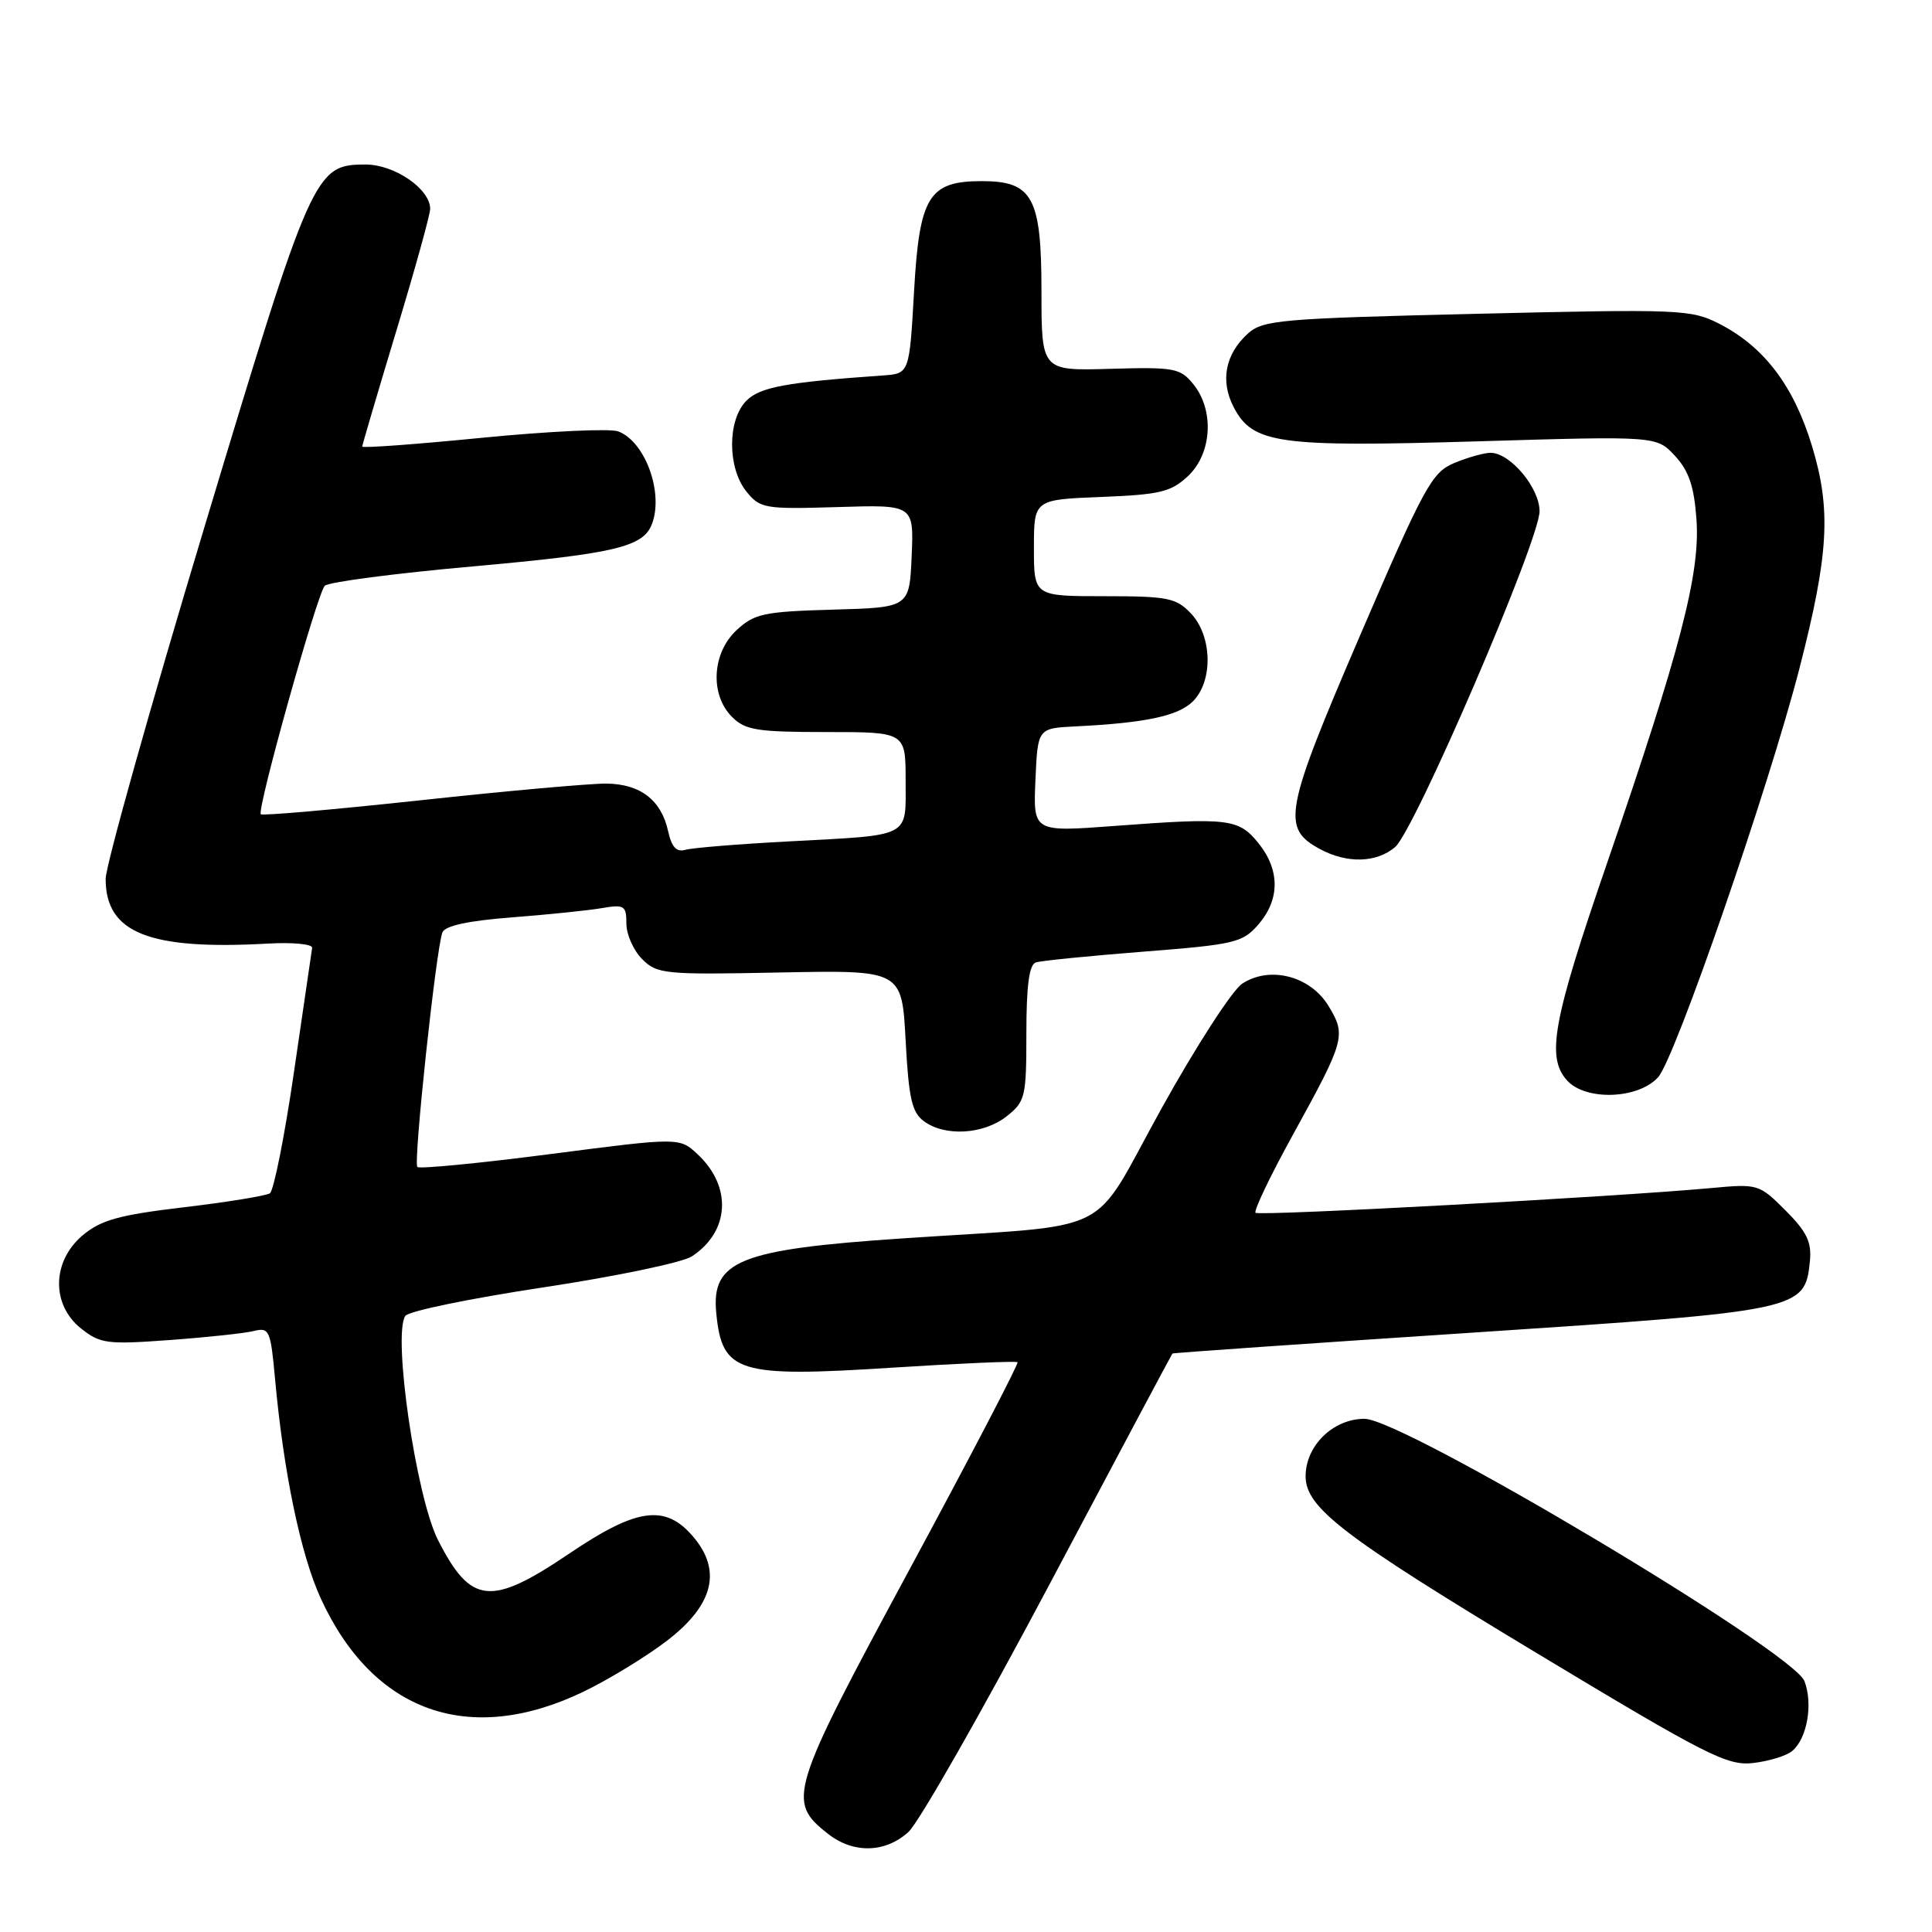 <?xml version="1.0" encoding="UTF-8" standalone="no"?>
<!DOCTYPE svg PUBLIC "-//W3C//DTD SVG 1.1//EN" "http://www.w3.org/Graphics/SVG/1.1/DTD/svg11.dtd" >
<svg xmlns="http://www.w3.org/2000/svg" xmlns:xlink="http://www.w3.org/1999/xlink" version="1.1" viewBox="0 0 256 256">
 <g >
 <path fill="currentColor"
d=" M 120.37 242.75 C 121.74 241.51 130.13 226.78 139.03 210.00 C 147.92 193.22 155.27 179.43 155.35 179.35 C 155.43 179.26 173.28 178.02 195.00 176.59 C 238.69 173.71 239.17 173.61 239.82 167.12 C 240.07 164.57 239.42 163.22 236.58 160.38 C 233.10 156.90 232.93 156.85 226.77 157.42 C 214.10 158.59 166.83 161.16 166.37 160.70 C 166.10 160.44 168.33 155.78 171.32 150.36 C 178.22 137.83 178.40 137.19 176.04 133.30 C 173.62 129.32 168.27 127.94 164.60 130.34 C 163.28 131.21 158.47 138.65 153.90 146.89 C 144.28 164.23 148.44 162.14 119.50 164.10 C 97.98 165.55 94.23 167.06 94.91 174.00 C 95.68 181.91 97.72 182.54 118.28 181.22 C 127.20 180.65 134.65 180.33 134.83 180.50 C 135.01 180.68 128.57 193.04 120.51 207.97 C 104.59 237.48 104.22 238.67 109.71 242.99 C 113.07 245.63 117.29 245.54 120.37 242.75 Z  M 237.47 232.02 C 239.45 230.38 240.26 225.80 239.10 222.76 C 237.60 218.82 185.91 188.00 180.81 188.00 C 176.64 188.00 173.00 191.56 173.00 195.62 C 173.00 199.78 178.01 203.61 203.50 218.97 C 226.16 232.62 228.86 234.00 232.29 233.61 C 234.37 233.37 236.71 232.66 237.47 232.02 Z  M 77.31 224.16 C 80.71 222.52 85.75 219.44 88.50 217.31 C 94.58 212.60 95.67 208.05 91.80 203.56 C 88.13 199.29 84.37 199.81 75.44 205.85 C 65.02 212.89 62.40 212.62 58.05 204.09 C 55.14 198.40 52.00 176.84 53.71 174.36 C 54.15 173.73 62.36 172.04 71.96 170.59 C 81.56 169.14 90.43 167.29 91.67 166.48 C 96.68 163.20 97.03 157.26 92.47 152.98 C 90.05 150.70 90.05 150.70 72.93 152.92 C 63.51 154.14 55.58 154.91 55.30 154.63 C 54.75 154.08 57.78 125.74 58.62 123.55 C 58.96 122.67 62.05 122.00 67.81 121.56 C 72.59 121.19 77.96 120.64 79.75 120.33 C 82.73 119.82 83.00 120.00 83.00 122.39 C 83.00 123.82 83.94 125.94 85.09 127.09 C 87.07 129.07 88.05 129.17 103.34 128.86 C 119.50 128.54 119.50 128.54 120.00 137.85 C 120.41 145.56 120.83 147.41 122.44 148.58 C 125.24 150.63 130.32 150.32 133.37 147.93 C 135.86 145.96 136.00 145.38 136.00 136.90 C 136.00 130.61 136.37 127.81 137.25 127.53 C 137.94 127.30 144.35 126.66 151.50 126.10 C 163.64 125.15 164.65 124.91 166.75 122.49 C 169.61 119.18 169.61 115.27 166.75 111.72 C 164.12 108.47 162.79 108.31 147.70 109.44 C 136.90 110.25 136.90 110.25 137.20 103.37 C 137.50 96.50 137.50 96.50 142.50 96.25 C 151.76 95.80 156.13 94.87 158.07 92.93 C 160.76 90.24 160.63 84.30 157.83 81.31 C 155.85 79.22 154.78 79.00 146.33 79.00 C 137.00 79.00 137.00 79.00 137.00 72.60 C 137.00 66.20 137.00 66.20 145.92 65.85 C 153.72 65.54 155.17 65.19 157.42 63.08 C 160.59 60.10 160.93 54.37 158.13 50.92 C 156.40 48.77 155.62 48.63 147.13 48.87 C 138.00 49.14 138.00 49.14 138.00 38.57 C 138.00 26.16 136.83 24.00 130.11 24.00 C 123.07 24.00 121.83 26.00 121.12 38.56 C 120.50 49.50 120.50 49.50 117.00 49.75 C 104.15 50.65 100.71 51.29 98.91 53.09 C 96.37 55.63 96.37 62.00 98.91 65.14 C 100.73 67.38 101.33 67.48 110.96 67.19 C 121.09 66.87 121.09 66.87 120.80 73.69 C 120.50 80.50 120.50 80.50 110.36 80.78 C 101.23 81.04 99.96 81.31 97.61 83.49 C 94.34 86.52 94.04 92.04 97.00 95.00 C 98.75 96.75 100.33 97.00 109.50 97.00 C 120.00 97.00 120.00 97.00 120.00 103.43 C 120.00 111.09 120.93 110.61 104.50 111.49 C 97.90 111.84 91.75 112.34 90.84 112.60 C 89.64 112.95 89.00 112.26 88.53 110.14 C 87.63 106.02 84.86 103.88 80.35 103.83 C 78.23 103.81 67.15 104.80 55.73 106.04 C 44.30 107.27 34.77 108.11 34.56 107.89 C 34.00 107.33 42.02 78.69 43.03 77.62 C 43.49 77.13 52.34 75.97 62.68 75.05 C 81.48 73.36 85.22 72.48 86.38 69.45 C 87.97 65.31 85.49 58.49 81.91 57.16 C 80.82 56.76 72.74 57.14 63.96 58.00 C 55.18 58.87 48.00 59.40 48.00 59.17 C 48.00 58.95 50.03 52.07 52.50 43.89 C 54.98 35.71 57.00 28.42 57.00 27.68 C 57.00 25.04 52.29 21.80 48.45 21.80 C 41.68 21.80 41.31 22.62 27.07 69.90 C 19.88 93.77 14.00 114.72 14.00 116.46 C 14.00 123.62 19.73 125.91 35.50 125.03 C 38.80 124.84 41.44 125.10 41.36 125.60 C 41.28 126.09 40.20 133.47 38.96 142.00 C 37.72 150.53 36.27 157.78 35.76 158.12 C 35.24 158.45 30.11 159.29 24.36 159.97 C 15.77 160.99 13.38 161.65 10.95 163.69 C 6.87 167.13 6.77 172.88 10.75 176.04 C 13.28 178.05 14.21 178.17 22.50 177.56 C 27.45 177.20 32.47 176.66 33.66 176.36 C 35.68 175.86 35.86 176.29 36.44 182.66 C 37.57 195.06 39.83 205.95 42.49 211.77 C 49.41 226.89 62.17 231.44 77.31 224.16 Z  M 219.70 142.75 C 221.95 140.29 234.36 104.38 238.43 88.59 C 242.33 73.43 242.66 67.54 240.10 59.10 C 237.67 51.10 233.74 45.93 227.79 42.89 C 224.07 41.00 222.59 40.94 195.70 41.58 C 169.58 42.20 167.34 42.40 165.33 44.22 C 162.35 46.94 161.67 50.46 163.46 53.93 C 165.98 58.80 169.30 59.27 195.80 58.48 C 219.50 57.77 219.50 57.77 221.94 60.40 C 223.78 62.39 224.48 64.44 224.79 68.83 C 225.31 75.97 222.66 86.14 212.94 114.38 C 205.75 135.26 204.86 140.08 207.65 143.17 C 210.12 145.89 217.06 145.65 219.70 142.75 Z  M 184.85 112.25 C 187.45 110.06 204.00 71.58 204.00 67.74 C 204.00 64.64 200.11 60.00 197.51 60.00 C 196.65 60.00 194.48 60.61 192.70 61.35 C 189.73 62.59 188.73 64.42 180.19 84.26 C 170.19 107.52 169.77 109.72 174.87 112.49 C 178.46 114.44 182.37 114.35 184.85 112.25 Z "/>
</g>
</svg>